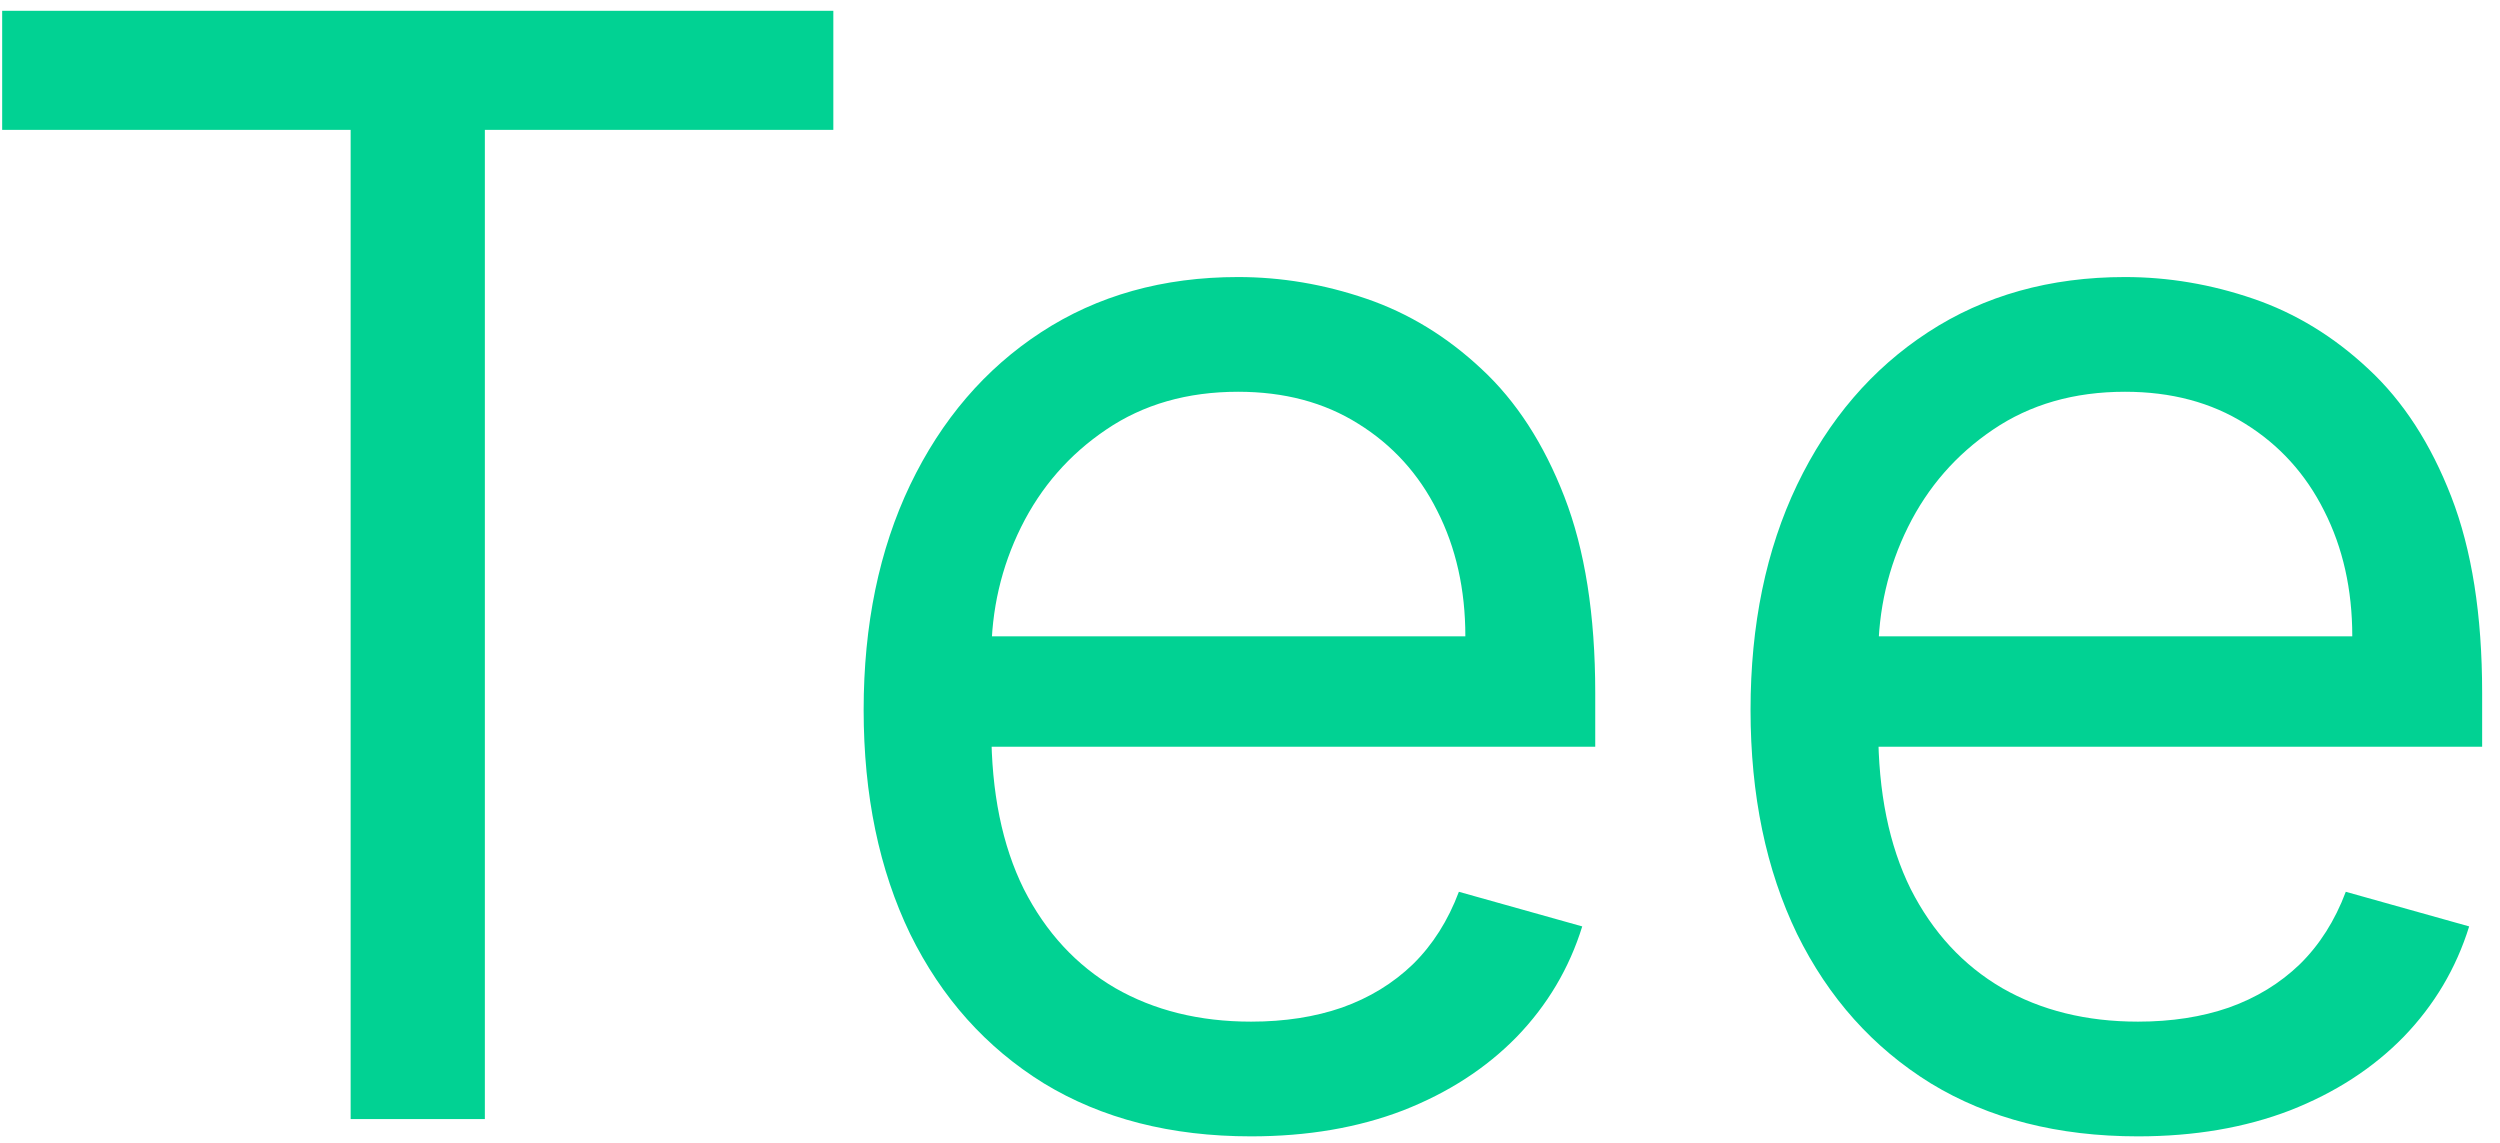 <svg width="105" height="48" viewBox="0 0 105 48" fill="none" xmlns="http://www.w3.org/2000/svg">
<path d="M0.091 5.455V0.455H35V5.455H20.364V47H14.727V5.455H0.091ZM52.545 47.727C49.182 47.727 46.28 46.985 43.841 45.5C41.417 44 39.545 41.909 38.227 39.227C36.924 36.53 36.273 33.394 36.273 29.818C36.273 26.242 36.924 23.091 38.227 20.364C39.545 17.621 41.379 15.485 43.727 13.954C46.091 12.409 48.849 11.636 52 11.636C53.818 11.636 55.614 11.939 57.386 12.546C59.159 13.152 60.773 14.136 62.227 15.5C63.682 16.849 64.841 18.636 65.704 20.864C66.568 23.091 67 25.833 67 29.091V31.364H40.091V26.727H61.545C61.545 24.758 61.151 23 60.364 21.454C59.591 19.909 58.485 18.689 57.045 17.796C55.621 16.901 53.939 16.454 52 16.454C49.864 16.454 48.015 16.985 46.455 18.046C44.909 19.091 43.72 20.454 42.886 22.136C42.053 23.818 41.636 25.621 41.636 27.546V30.636C41.636 33.273 42.091 35.508 43 37.341C43.924 39.159 45.205 40.545 46.841 41.5C48.477 42.439 50.379 42.909 52.545 42.909C53.955 42.909 55.227 42.712 56.364 42.318C57.515 41.909 58.508 41.303 59.341 40.5C60.174 39.682 60.818 38.667 61.273 37.455L66.454 38.909C65.909 40.667 64.992 42.212 63.705 43.545C62.417 44.864 60.826 45.894 58.932 46.636C57.038 47.364 54.909 47.727 52.545 47.727ZM89.796 47.727C86.432 47.727 83.53 46.985 81.091 45.5C78.667 44 76.796 41.909 75.477 39.227C74.174 36.53 73.523 33.394 73.523 29.818C73.523 26.242 74.174 23.091 75.477 20.364C76.796 17.621 78.629 15.485 80.977 13.954C83.341 12.409 86.099 11.636 89.25 11.636C91.068 11.636 92.864 11.939 94.636 12.546C96.409 13.152 98.023 14.136 99.477 15.5C100.932 16.849 102.091 18.636 102.955 20.864C103.818 23.091 104.25 25.833 104.25 29.091V31.364H77.341V26.727H98.796C98.796 24.758 98.401 23 97.614 21.454C96.841 19.909 95.735 18.689 94.296 17.796C92.871 16.901 91.189 16.454 89.25 16.454C87.114 16.454 85.265 16.985 83.704 18.046C82.159 19.091 80.97 20.454 80.136 22.136C79.303 23.818 78.886 25.621 78.886 27.546V30.636C78.886 33.273 79.341 35.508 80.25 37.341C81.174 39.159 82.454 40.545 84.091 41.5C85.727 42.439 87.629 42.909 89.796 42.909C91.204 42.909 92.477 42.712 93.614 42.318C94.765 41.909 95.758 41.303 96.591 40.5C97.424 39.682 98.068 38.667 98.523 37.455L103.705 38.909C103.159 40.667 102.242 42.212 100.955 43.545C99.667 44.864 98.076 45.894 96.182 46.636C94.288 47.364 92.159 47.727 89.796 47.727Z" fill="#01D293"/>
</svg>
